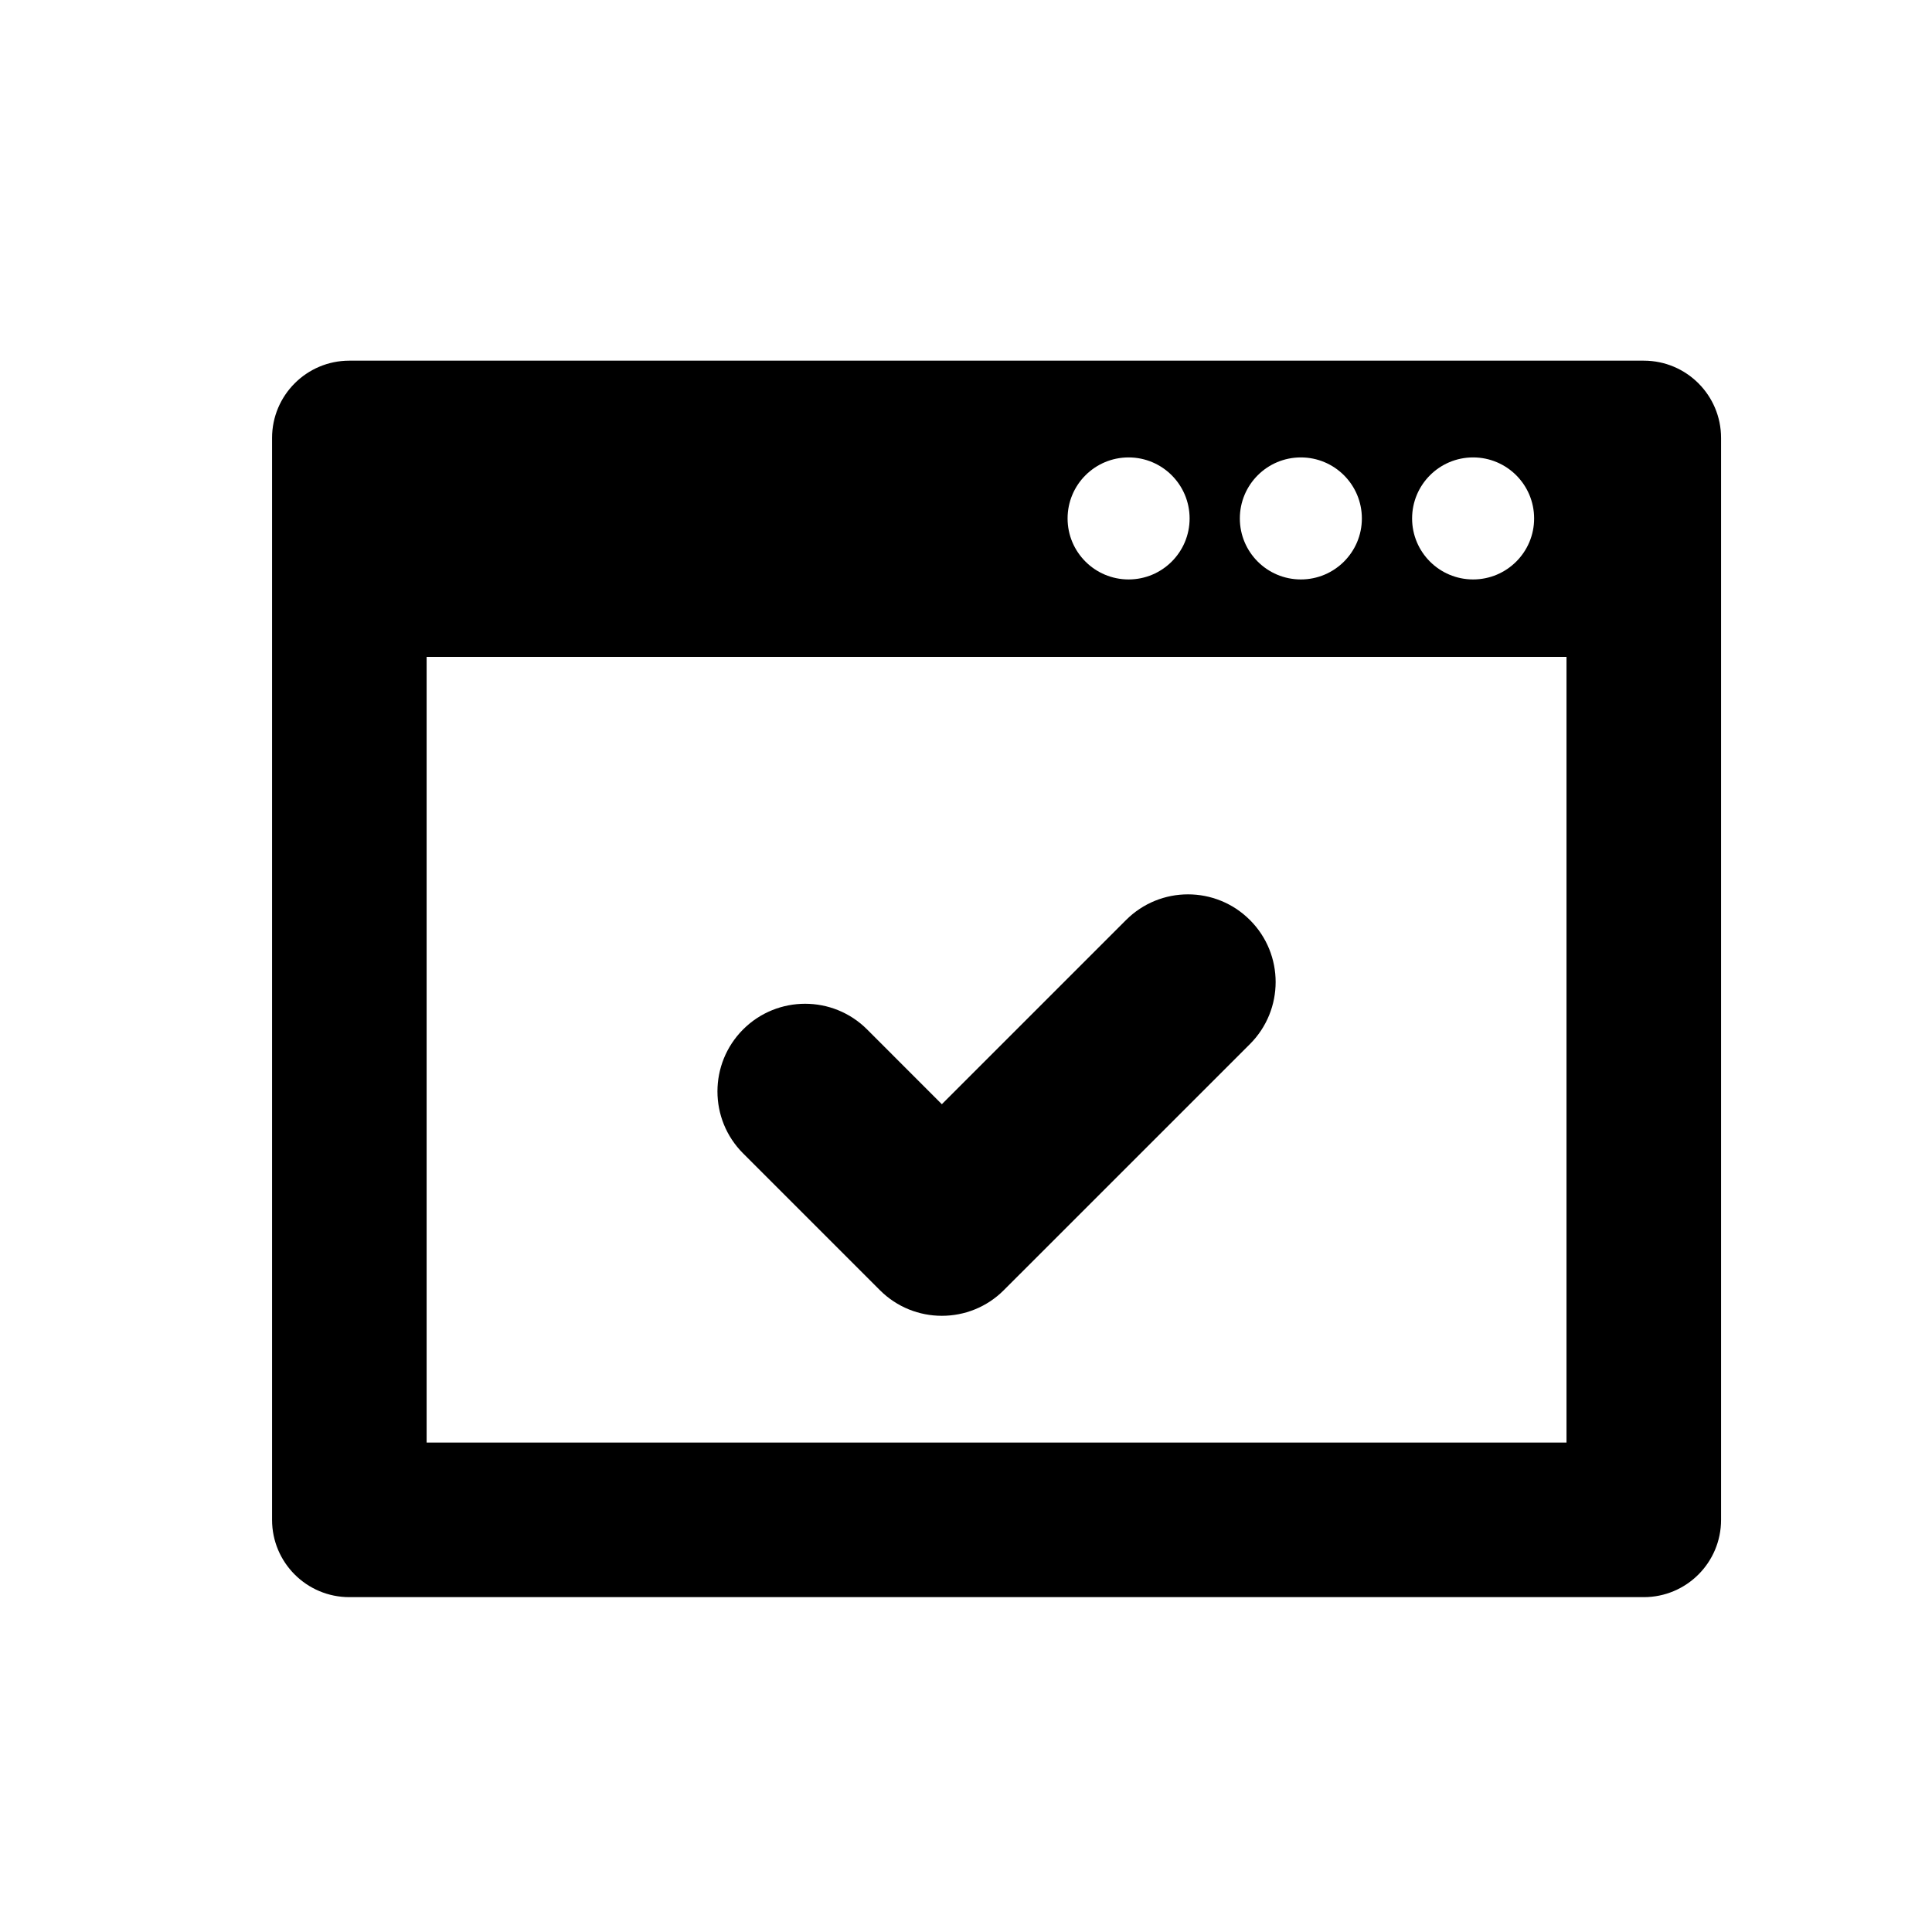 <?xml version="1.0" encoding="utf-8"?>
<!-- Generator: Adobe Illustrator 16.0.0, SVG Export Plug-In . SVG Version: 6.00 Build 0)  -->
<!DOCTYPE svg PUBLIC "-//W3C//DTD SVG 1.1//EN" "http://www.w3.org/Graphics/SVG/1.1/DTD/svg11.dtd">
<svg version="1.1" id="Layer_1" xmlns="http://www.w3.org/2000/svg" xmlns:xlink="http://www.w3.org/1999/xlink" x="0px" y="0px"
	 width="50px" height="50px" viewBox="-245.5 244.5 50 50" enable-background="new -245.5 244.5 50 50" xml:space="preserve">
<path d="M-221.125,278.553c-0.581,0-1.161-0.221-1.604-0.664l-3.539-3.539c-0.886-0.885-0.886-2.322,0-3.209
	c0.886-0.885,2.323-0.885,3.208,0l1.935,1.936l4.766-4.766c0.886-0.887,2.322-0.887,3.208,0c0.886,0.885,0.886,2.322,0,3.209
	l-6.37,6.369C-219.963,278.332-220.543,278.553-221.125,278.553z M-200.959,255.834v28c0,1.105-0.896,2-2,2h-33.5
	c-1.104,0-2-0.895-2-2v-28c0-1.104,0.896-2,2-2h33.5C-201.854,253.834-200.959,254.73-200.959,255.834z M-208.955,257.918
	c0,0.871,0.707,1.578,1.579,1.578s1.579-0.707,1.579-1.578c0-0.873-0.707-1.58-1.579-1.58S-208.955,257.045-208.955,257.918z
	 M-213.413,257.918c0,0.871,0.707,1.578,1.579,1.578s1.579-0.707,1.579-1.578c0-0.873-0.707-1.58-1.579-1.58
	S-213.413,257.045-213.413,257.918z M-217.871,257.918c0,0.871,0.707,1.578,1.579,1.578s1.579-0.707,1.579-1.578
	c0-0.873-0.707-1.58-1.579-1.58S-217.871,257.045-217.871,257.918z M-204.959,261.5h-29.5v20.334h29.5V261.5z"/>
</svg>

